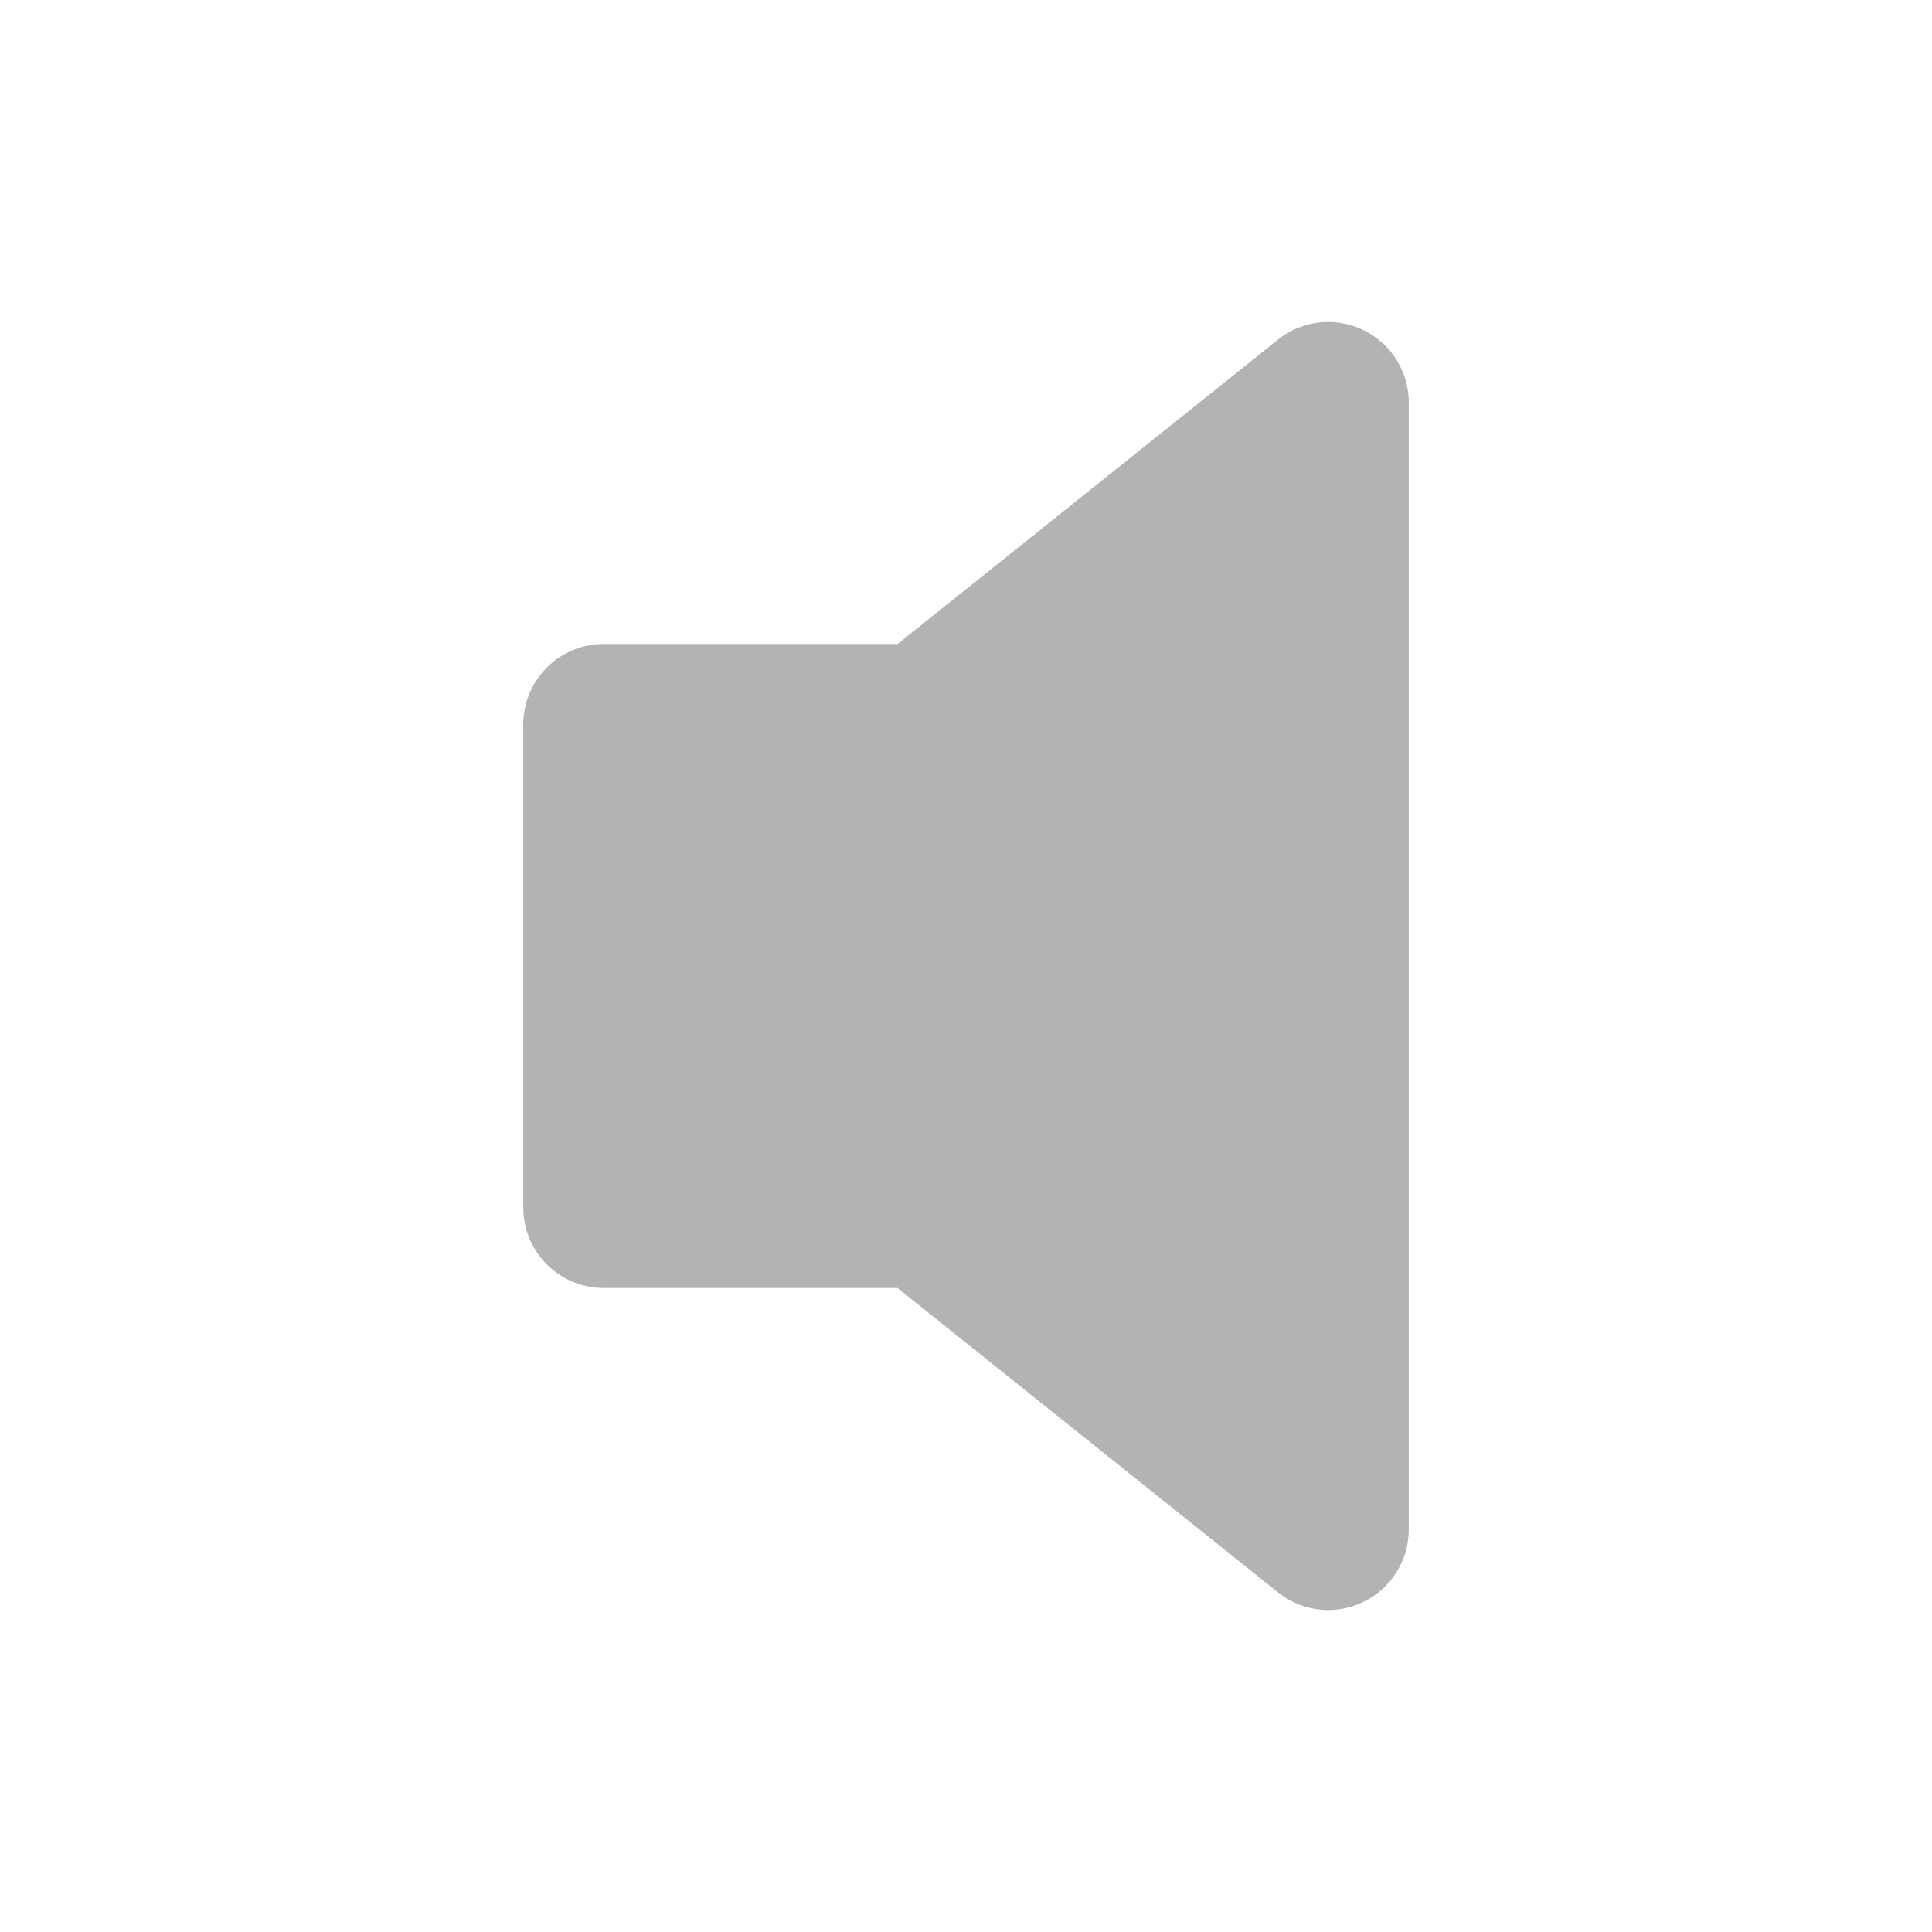 <svg xmlns="http://www.w3.org/2000/svg" width="24" height="24" fill="none" viewBox="0 0 24 24">
  <path fill="#B3B3B3" d="M16.5 20a1 1 0 01-.624-.219L11.149 16H7.5a1 1 0 01-1-1V9a1 1 0 011-1h3.65l4.726-3.781A1 1 0 0117.5 5v14a1 1 0 01-1 1z"/>
</svg>
